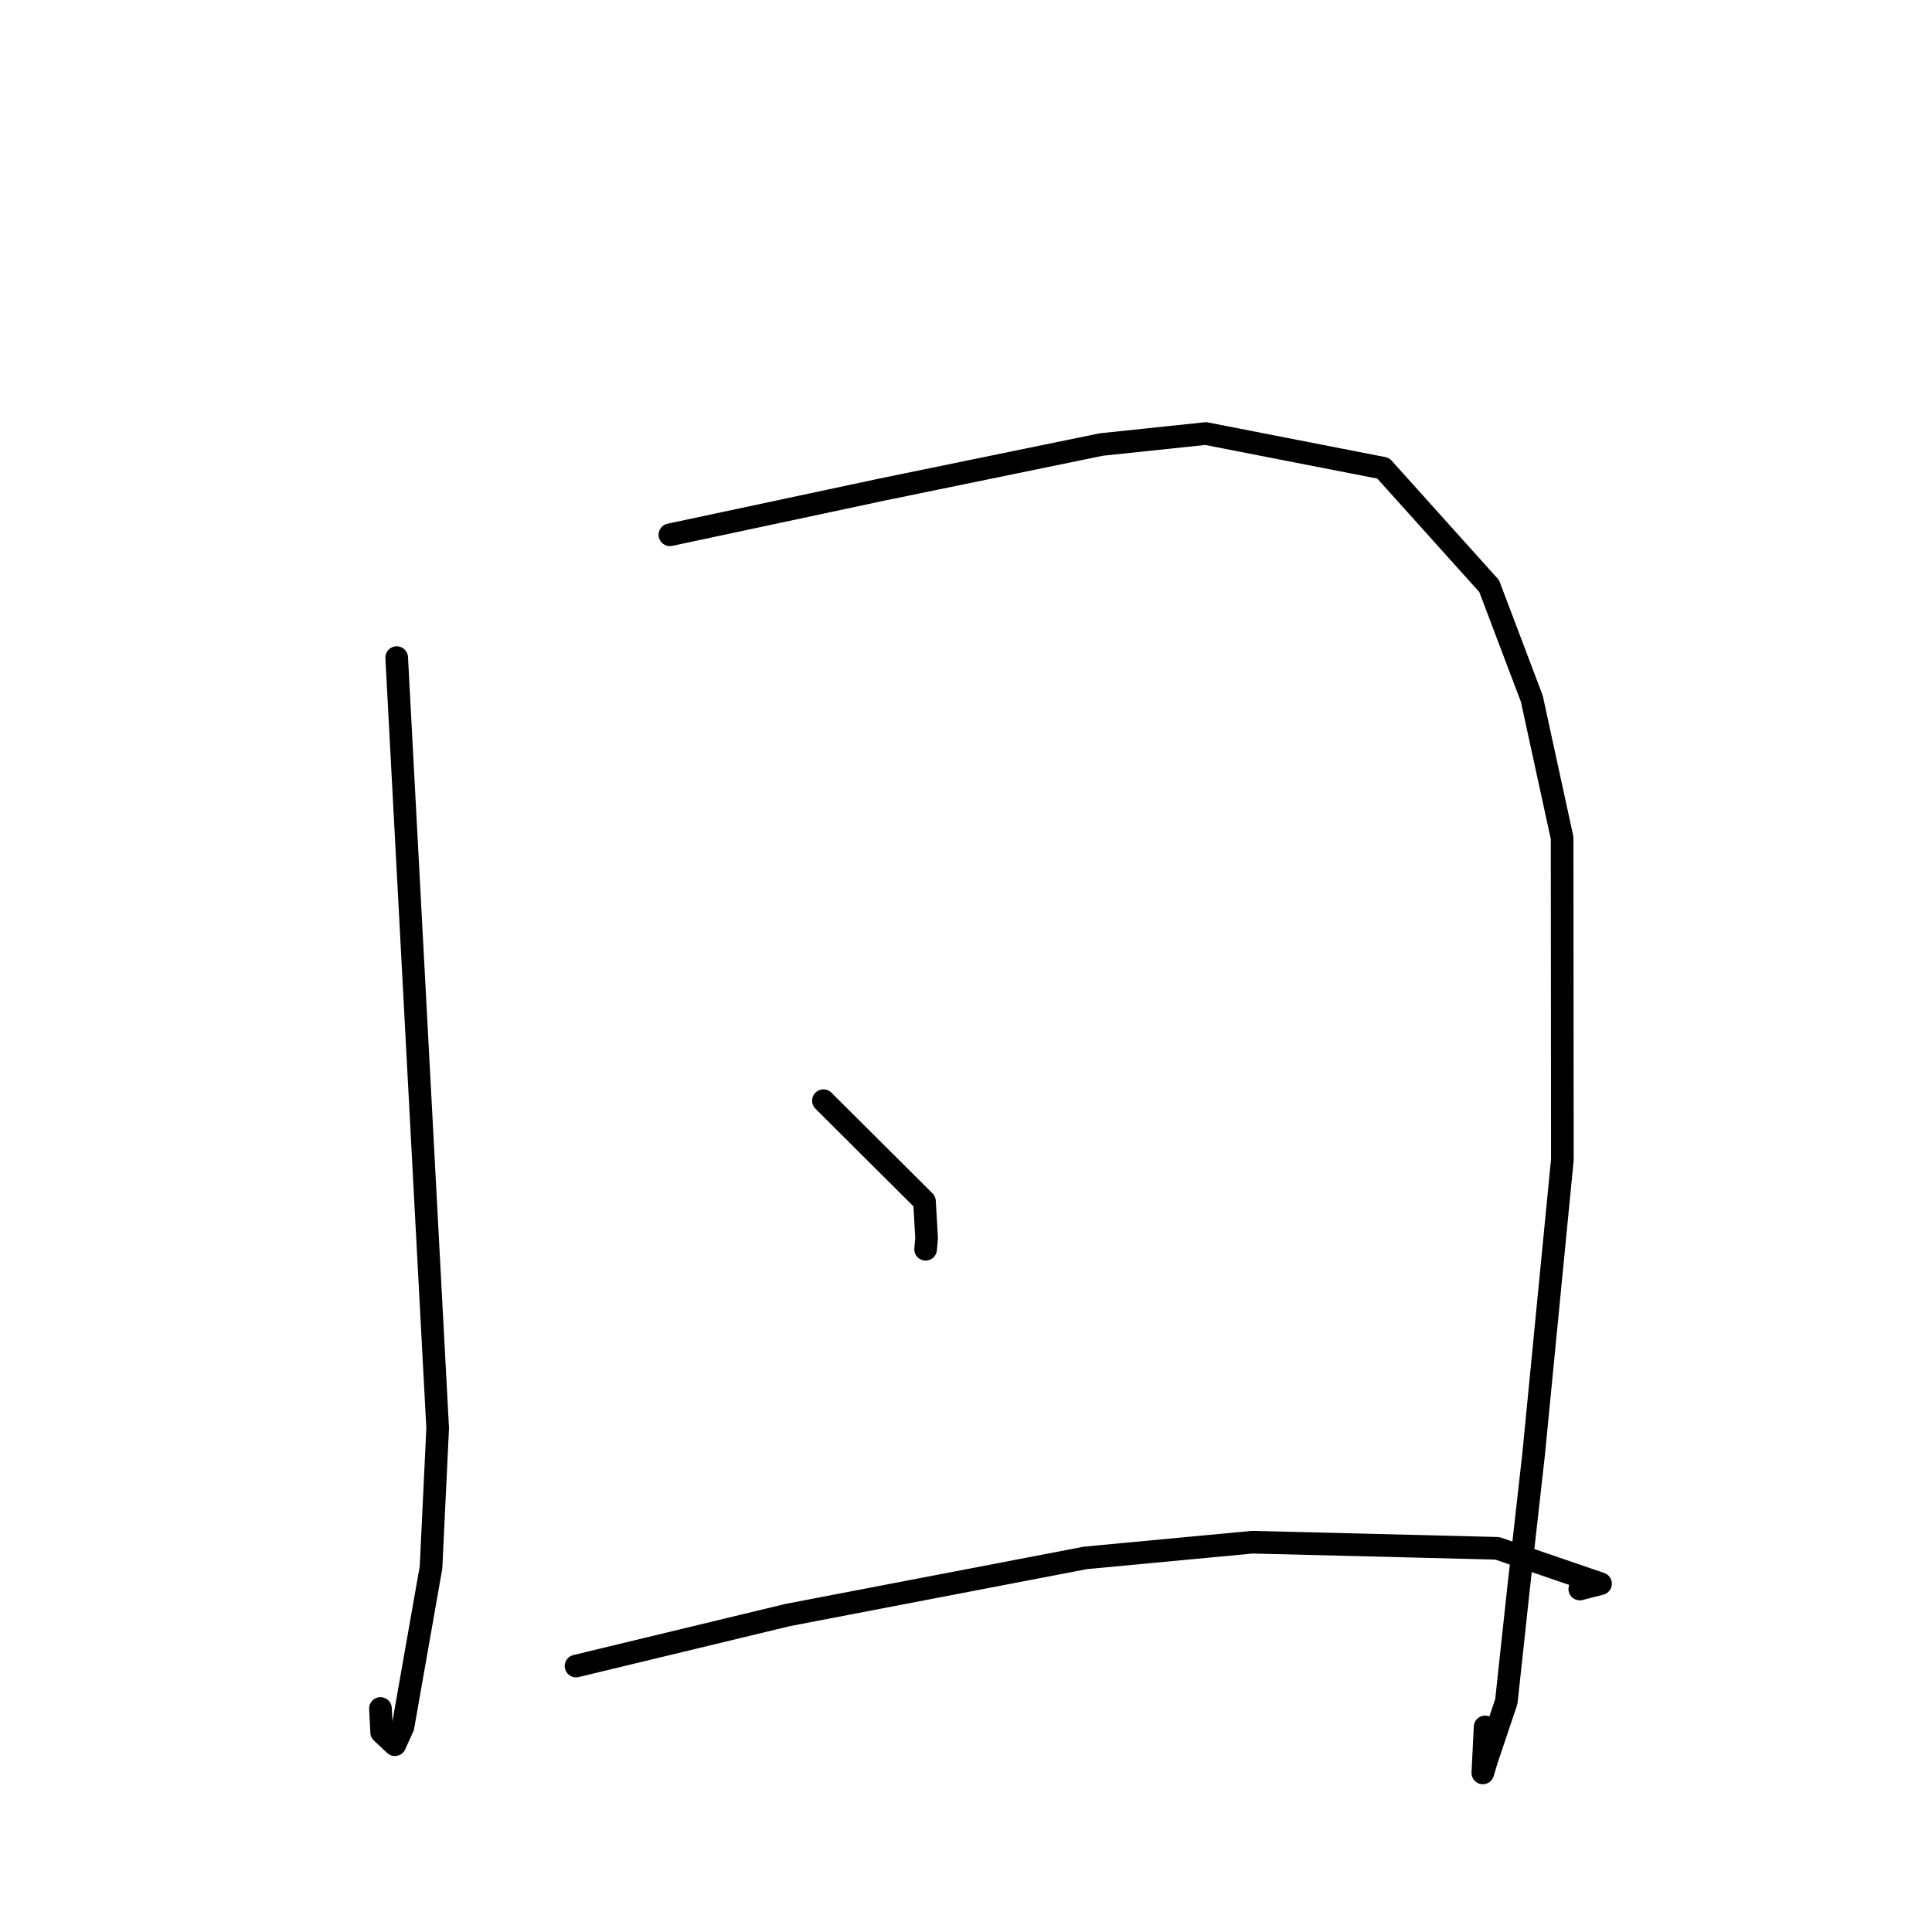 <?xml version="1.0" standalone="no"?>
    <svg width="256" height="256" xmlns="http://www.w3.org/2000/svg" version="1.1">
    <polyline stroke="black" stroke-width="3" stroke-linecap="round" fill="transparent" stroke-linejoin="round" points="52.564 87.137 55.279 138.193 57.994 189.249 57.113 207.689 53.398 228.802 52.324 231.182 50.571 229.534 50.414 226.383 " />
        <polyline stroke="black" stroke-width="3" stroke-linecap="round" fill="transparent" stroke-linejoin="round" points="88.764 70.862 102.773 67.876 116.782 64.889 145.931 58.901 159.766 57.446 183.281 62.04 197.322 77.66 202.977 92.59 206.989 111.037 207.021 153.662 203.213 192.686 201.201 210.602 199.596 225.467 196.983 233.23 196.482 234.921 196.784 228.824 " />
        <polyline stroke="black" stroke-width="3" stroke-linecap="round" fill="transparent" stroke-linejoin="round" points="109.108 145.845 115.804 152.516 122.501 159.187 122.78 164.075 122.649 165.537 " />
        <polyline stroke="black" stroke-width="3" stroke-linecap="round" fill="transparent" stroke-linejoin="round" points="76.329 220.76 90.345 217.381 104.361 214.002 143.834 206.428 165.941 204.349 198.395 205.159 212.079 209.849 209.327 210.555 " />
        </svg>